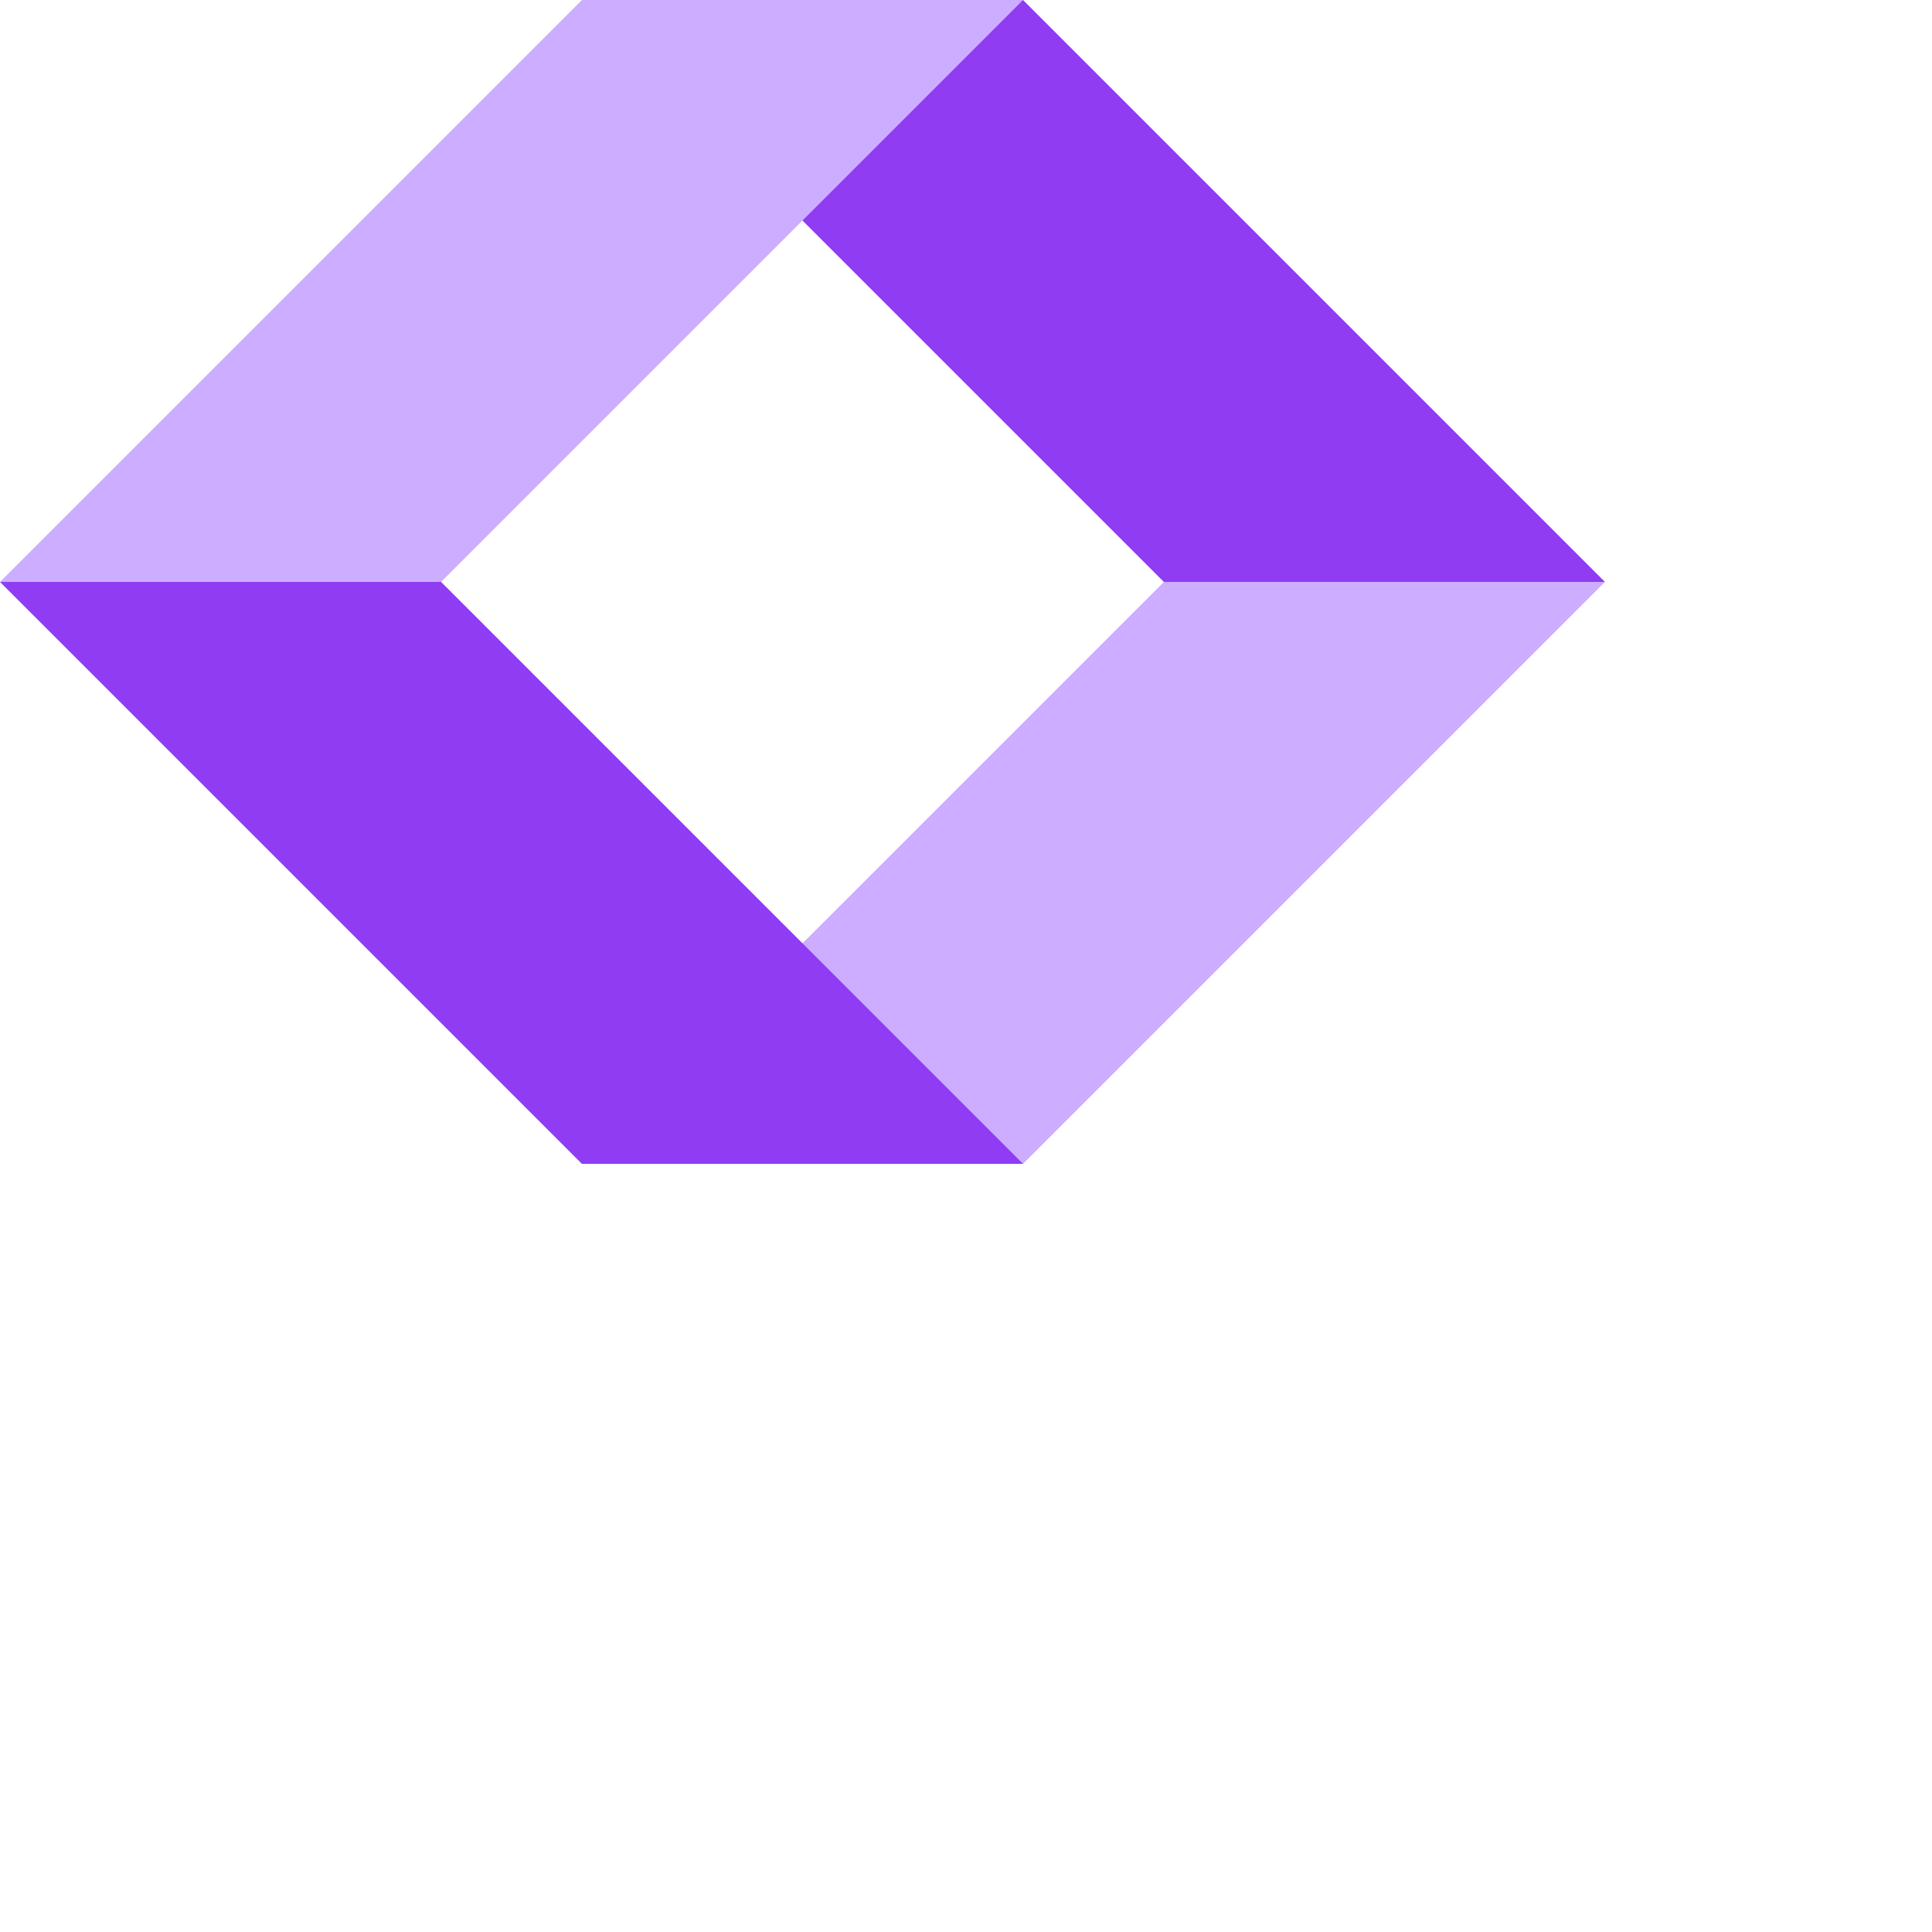 <?xml version="1.0" encoding="utf-8"?>
<!-- Generator: Adobe Illustrator 22.0.0, SVG Export Plug-In . SVG Version: 6.00 Build 0)  -->
<svg version="1.1" id="Layer_1" xmlns="http://www.w3.org/2000/svg" xmlns:xlink="http://www.w3.org/1999/xlink" x="0px" y="0px"
	 viewBox="0 0 332 332" style="enable-background:new 0 0 332 332;" xml:space="preserve">
<style type="text/css">
	.st0{fill:#CCADFF;}
	.st1{fill:#8F3CF2;}
</style>
<g>
	<g>
		<g>
			<g>
				<polygon class="st0" points="100,200 175.8,200 275.8,100 200,100 				"/>
			</g>
			<polygon class="st1" points="100,0 200,100 275.8,100 175.8,0 			"/>
		</g>
	</g>
	<g>
		<g>
			<g>
				<polygon class="st0" points="175.8,0 100,0 0,100 75.8,100 				"/>
			</g>
			<polygon class="st1" points="175.8,200 75.8,100 0,100 100,200 			"/>
		</g>
	</g>
</g>
</svg>
